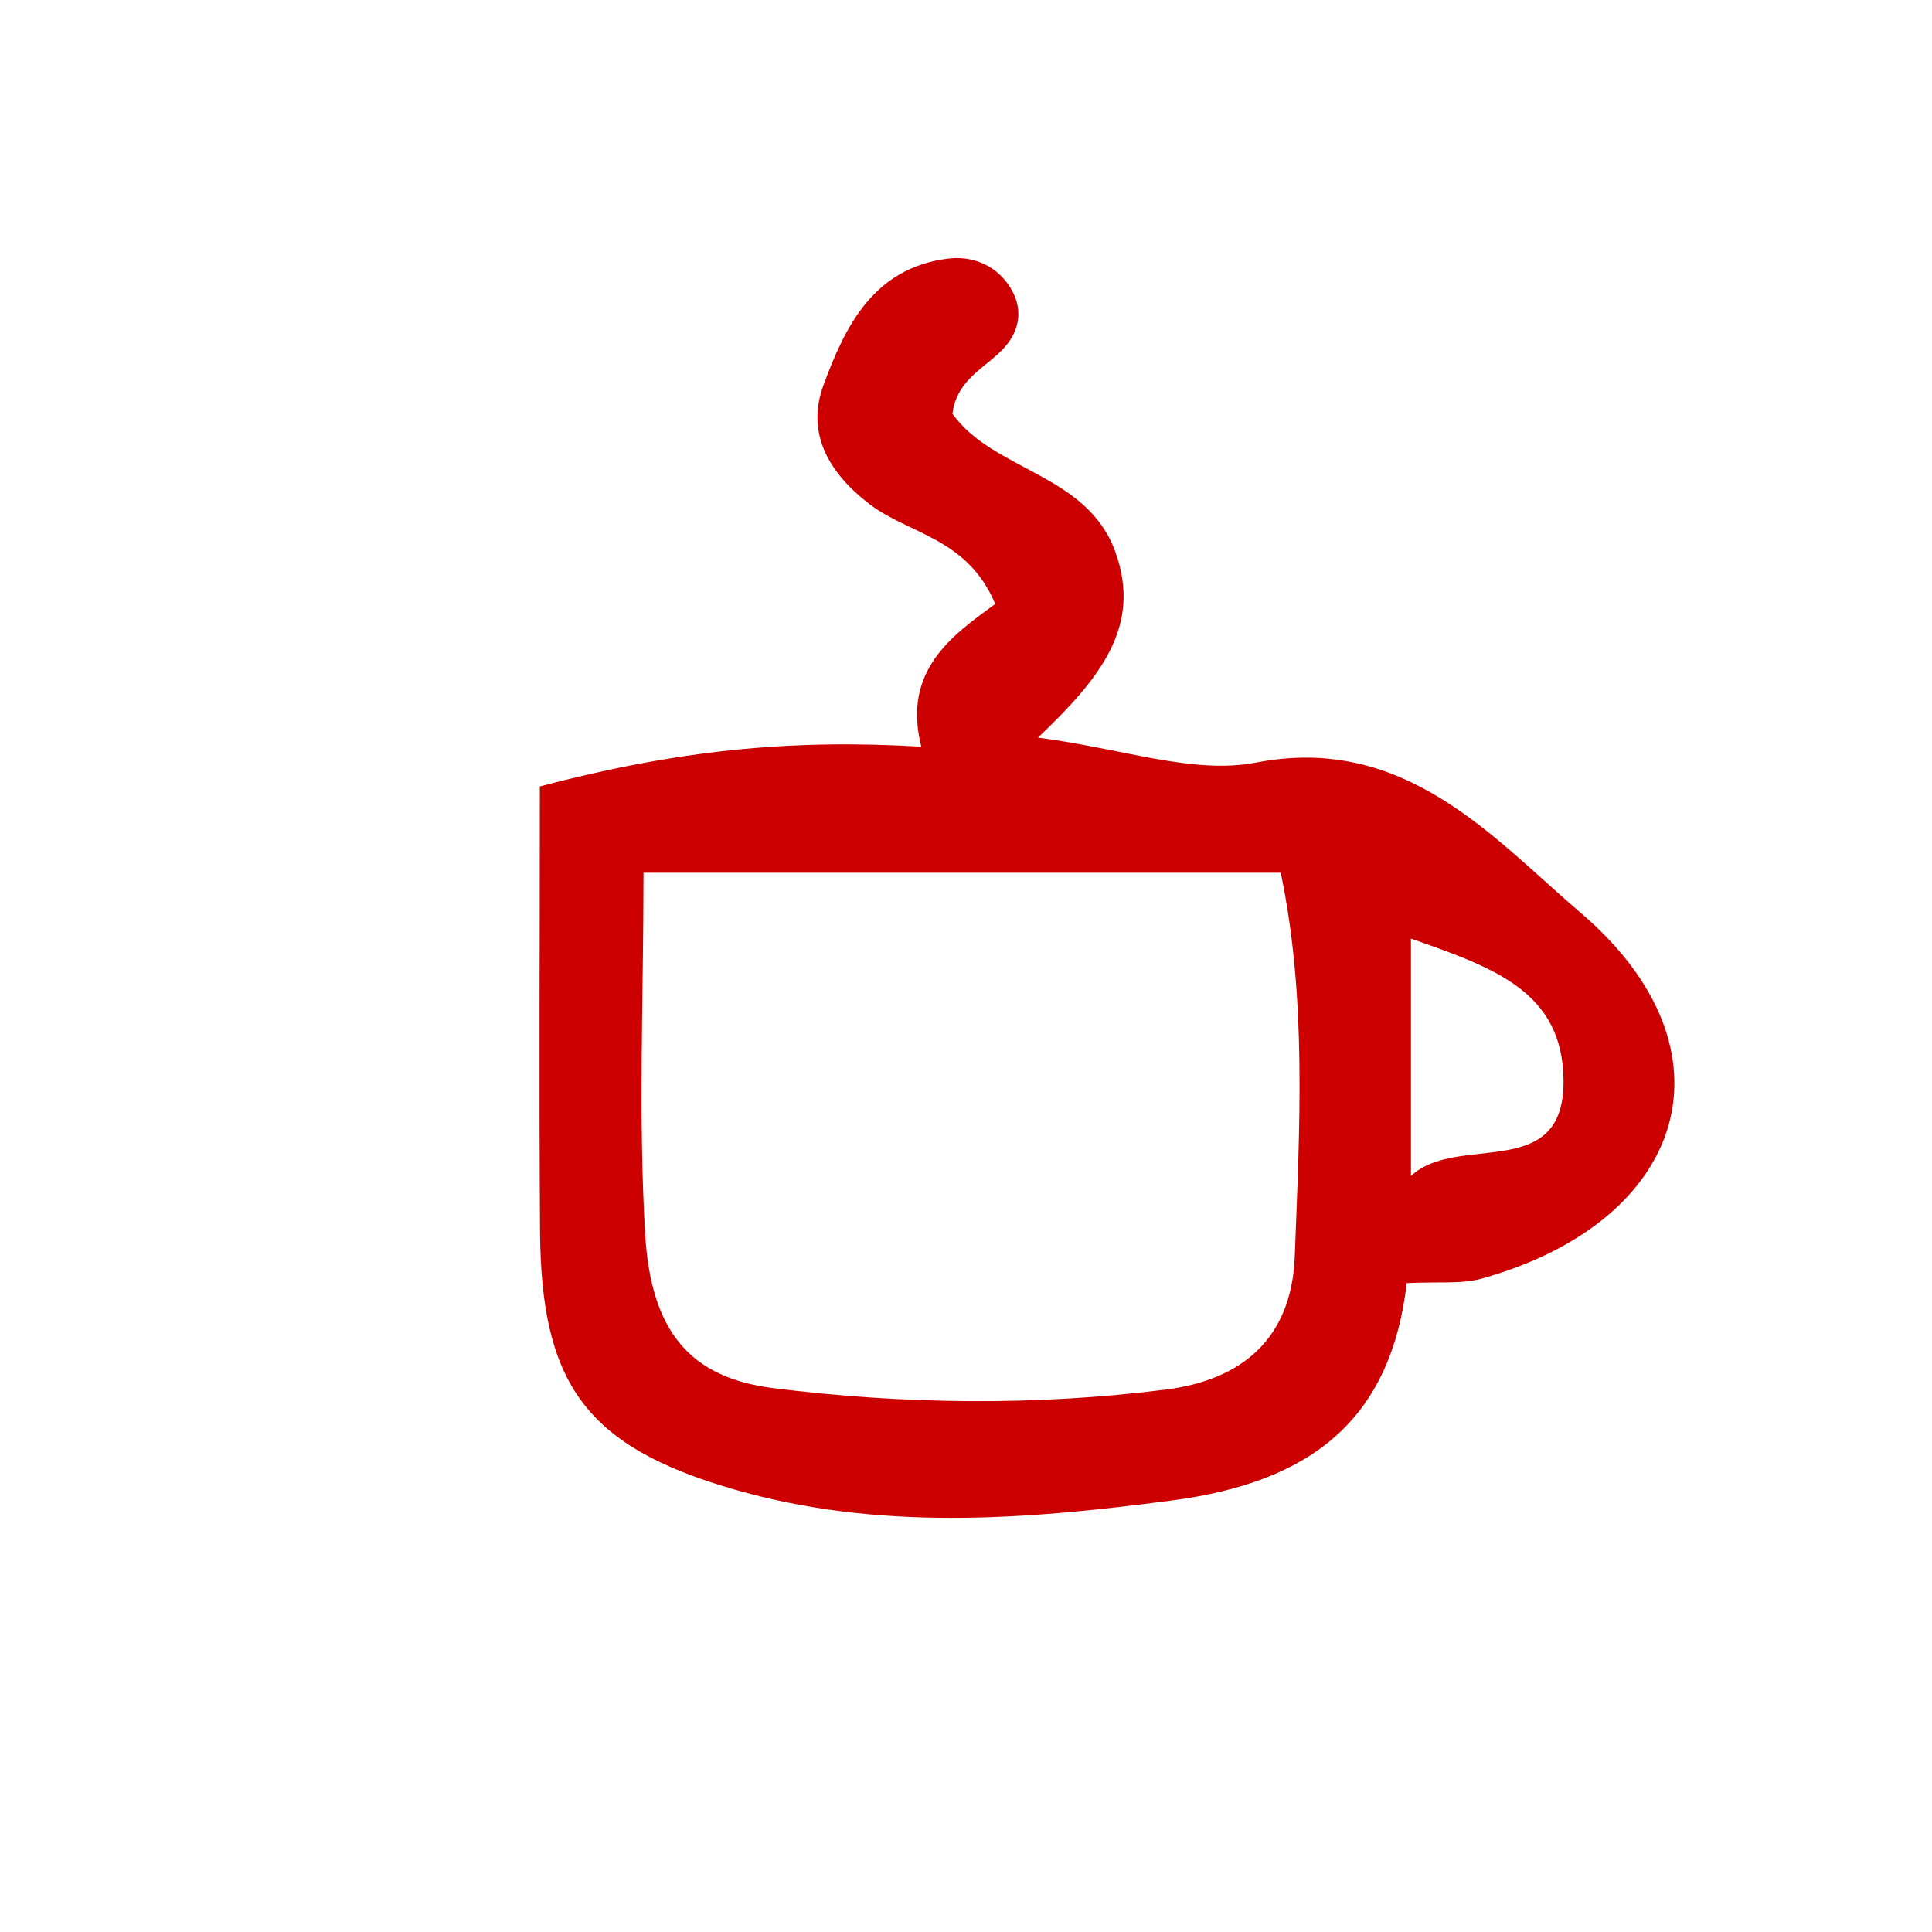 <?xml version="1.0" encoding="utf-8"?>
<!-- Generator: Adobe Illustrator 16.0.0, SVG Export Plug-In . SVG Version: 6.00 Build 0)  -->
<!DOCTYPE svg PUBLIC "-//W3C//DTD SVG 1.1//EN" "http://www.w3.org/Graphics/SVG/1.1/DTD/svg11.dtd">
<svg version="1.1" id="Layer_1" xmlns="http://www.w3.org/2000/svg" xmlns:xlink="http://www.w3.org/1999/xlink" x="0px" y="0px"
	 width="200px" height="200px" viewBox="0 0 200 200" enable-background="new 0 0 200 200" xml:space="preserve">
<g>
	<path fill="none" d="M13.239-15.954c59.102,0,118.207,0,177.307,0c0,78.015,0,156.031,0,234.045c-59.103,0-118.206,0-177.307,0
		C13.239,140.077,13.239,62.062,13.239-15.954z M55.884,81.41c0,15.681-0.09,30.904,0.024,46.127
		c0.118,15.708,4.75,22.205,20.034,26.627c14.943,4.326,29.988,3.189,45.378,1.16c14.427-1.9,22.643-8.335,24.309-22.499
		c3.198-0.17,5.633,0.135,7.809-0.478c21.264-5.988,26.797-23.686,10.168-37.874c-8.973-7.657-18.143-18.534-33.568-15.535
		c-6.499,1.26-13.768-1.437-22.583-2.583c6.372-6.084,10.856-11.525,7.967-19.334c-2.964-8.01-12.594-8.263-16.822-14.188
		c0.475-3.744,3.648-4.811,5.504-7.009c1.774-2.095,1.672-4.454,0.207-6.466c-1.435-1.967-3.713-2.905-6.222-2.583
		c-7.681,0.987-10.606,7.016-12.845,13.111c-1.832,4.99,0.59,9.073,4.72,12.263c4.084,3.155,10.195,3.504,13.06,10.368
		c-4.371,3.21-9.669,6.843-7.648,14.777C81.736,76.492,70.114,77.663,55.884,81.41z"/>
	<path fill="#CC0000" d="M55.884,81.41c14.229-3.747,25.852-4.917,39.489-4.114c-2.021-7.934,3.28-11.566,7.65-14.777
		c-2.864-6.864-8.977-7.213-13.062-10.368c-4.13-3.189-6.552-7.272-4.72-12.263c2.239-6.095,5.164-12.124,12.845-13.111
		c2.511-0.322,4.788,0.617,6.222,2.583c1.465,2.012,1.567,4.371-0.205,6.466c-1.858,2.199-5.034,3.266-5.506,7.009
		c4.228,5.925,13.858,6.178,16.822,14.188c2.892,7.809-1.595,13.25-7.967,19.334c8.817,1.146,16.084,3.844,22.583,2.583
		c15.428-2.999,24.598,7.878,33.57,15.535c16.627,14.188,11.094,31.884-10.168,37.873c-2.176,0.611-4.61,0.309-7.811,0.479
		c-1.666,14.164-9.882,20.599-24.309,22.499c-15.393,2.028-30.437,3.166-45.378-1.16c-15.284-4.422-19.916-10.919-20.034-26.627
		C55.794,112.313,55.884,97.09,55.884,81.41z M66.616,90.348c0,12.903-0.545,25.184,0.169,37.384
		c0.596,10.17,4.698,14.899,13.283,15.972c13.483,1.683,27.106,1.846,40.612,0.146c7.74-0.978,13.024-5.133,13.354-13.793
		c0.505-13.393,1.259-26.783-1.453-39.708C110.539,90.348,89.444,90.348,66.616,90.348z M146.061,97.163c0,9.121,0,16.848,0,24.573
		c4.813-4.506,15.896,0.774,15.797-9.9C161.771,102.583,154.555,100.155,146.061,97.163z"/>
	<path fill="none" d="M66.616,90.348c22.828,0,43.923,0,65.964,0c2.712,12.923,1.958,26.315,1.453,39.707
		c-0.328,8.661-5.612,12.816-13.354,13.793c-13.507,1.701-27.13,1.538-40.613-0.145c-8.585-1.07-12.687-5.801-13.283-15.973
		C66.071,115.531,66.616,103.251,66.616,90.348z"/>
	<path fill="none" d="M146.061,97.163c8.494,2.992,15.711,5.42,15.797,14.673c0.1,10.678-10.981,5.396-15.797,9.9
		C146.061,114.011,146.061,106.284,146.061,97.163z"/>
</g>
</svg>
